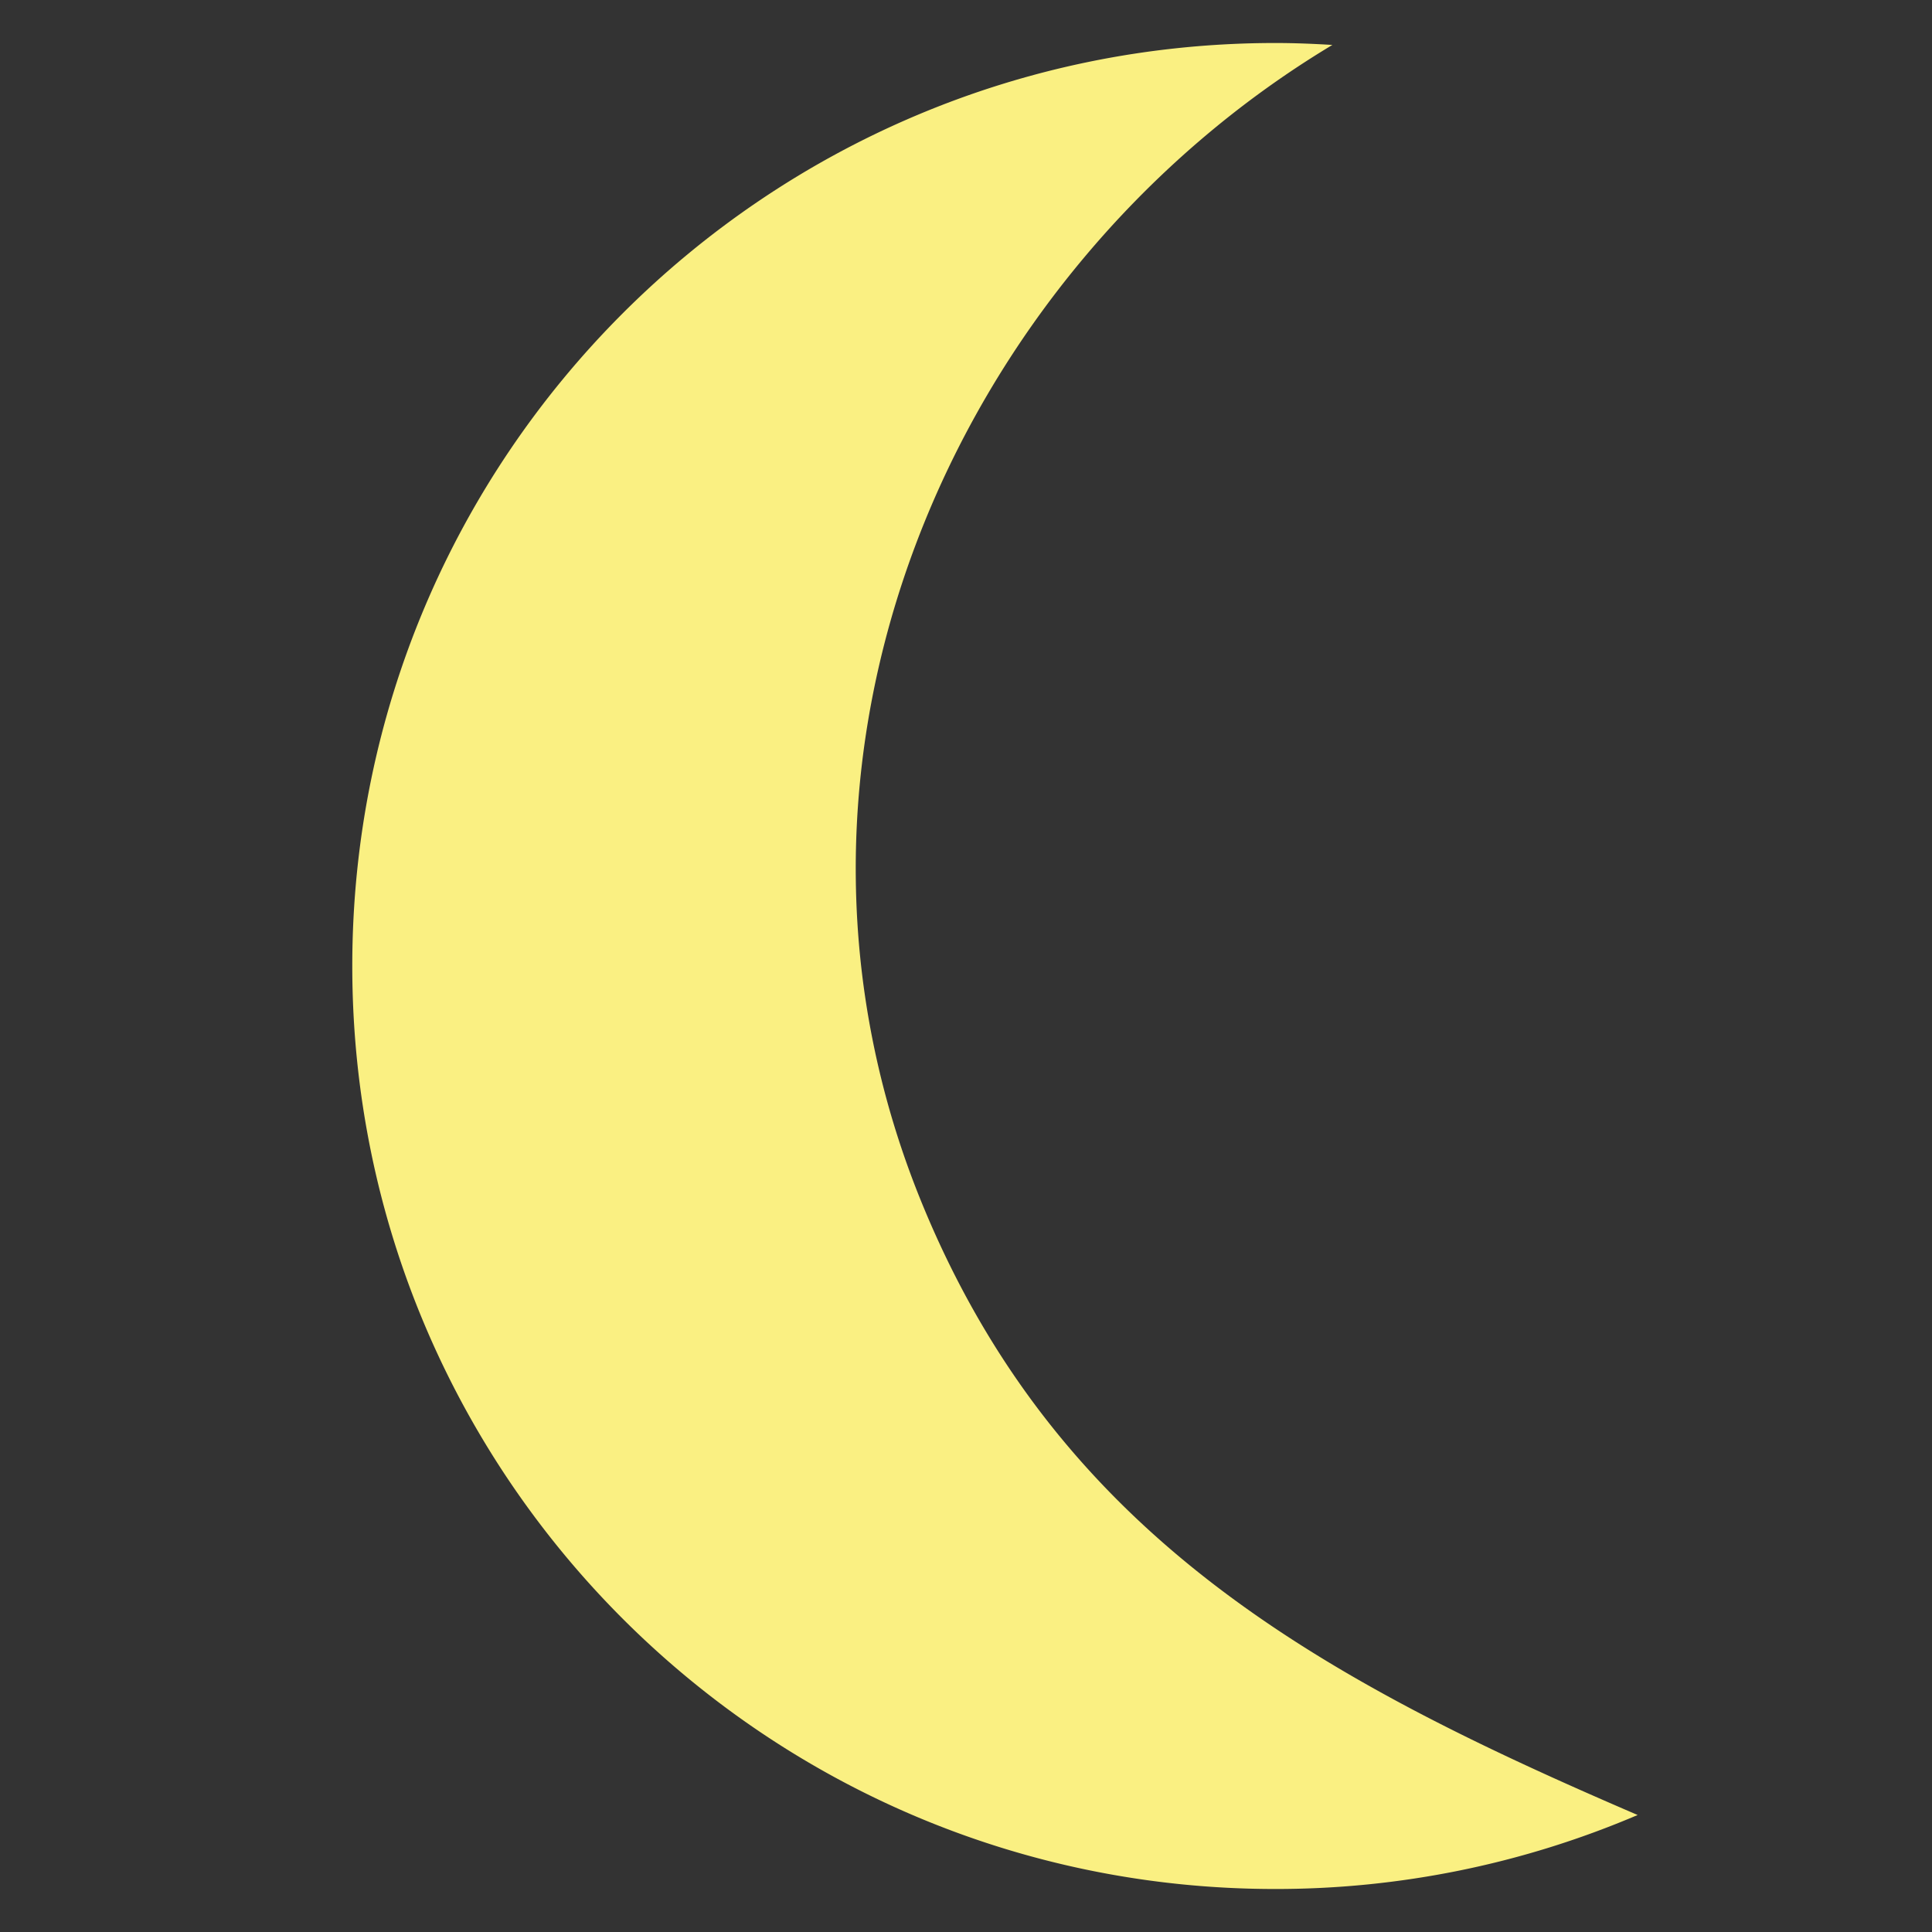 <svg id="Layer_1" data-name="Layer 1" xmlns="http://www.w3.org/2000/svg" width="500" height="500" viewBox="0 0 500 500"><rect x="0" y="0" width="500" height="500" fill="#333333" stroke="none"/><defs><style>.cls-1{fill:#faf082;}</style></defs><title>luna</title><path class="cls-1" d="M239,312.38c-48-115.69,7.56-241.78,105.82-300.75-4.89-.3-9.81-.5-14.78-.5-131.92,0-238.87,107-238.87,238.87S198.08,488.87,330,488.87a238.14,238.14,0,0,0,93.82-19.15C342.91,434.94,274.67,398.43,239,312.38Z"/></svg>